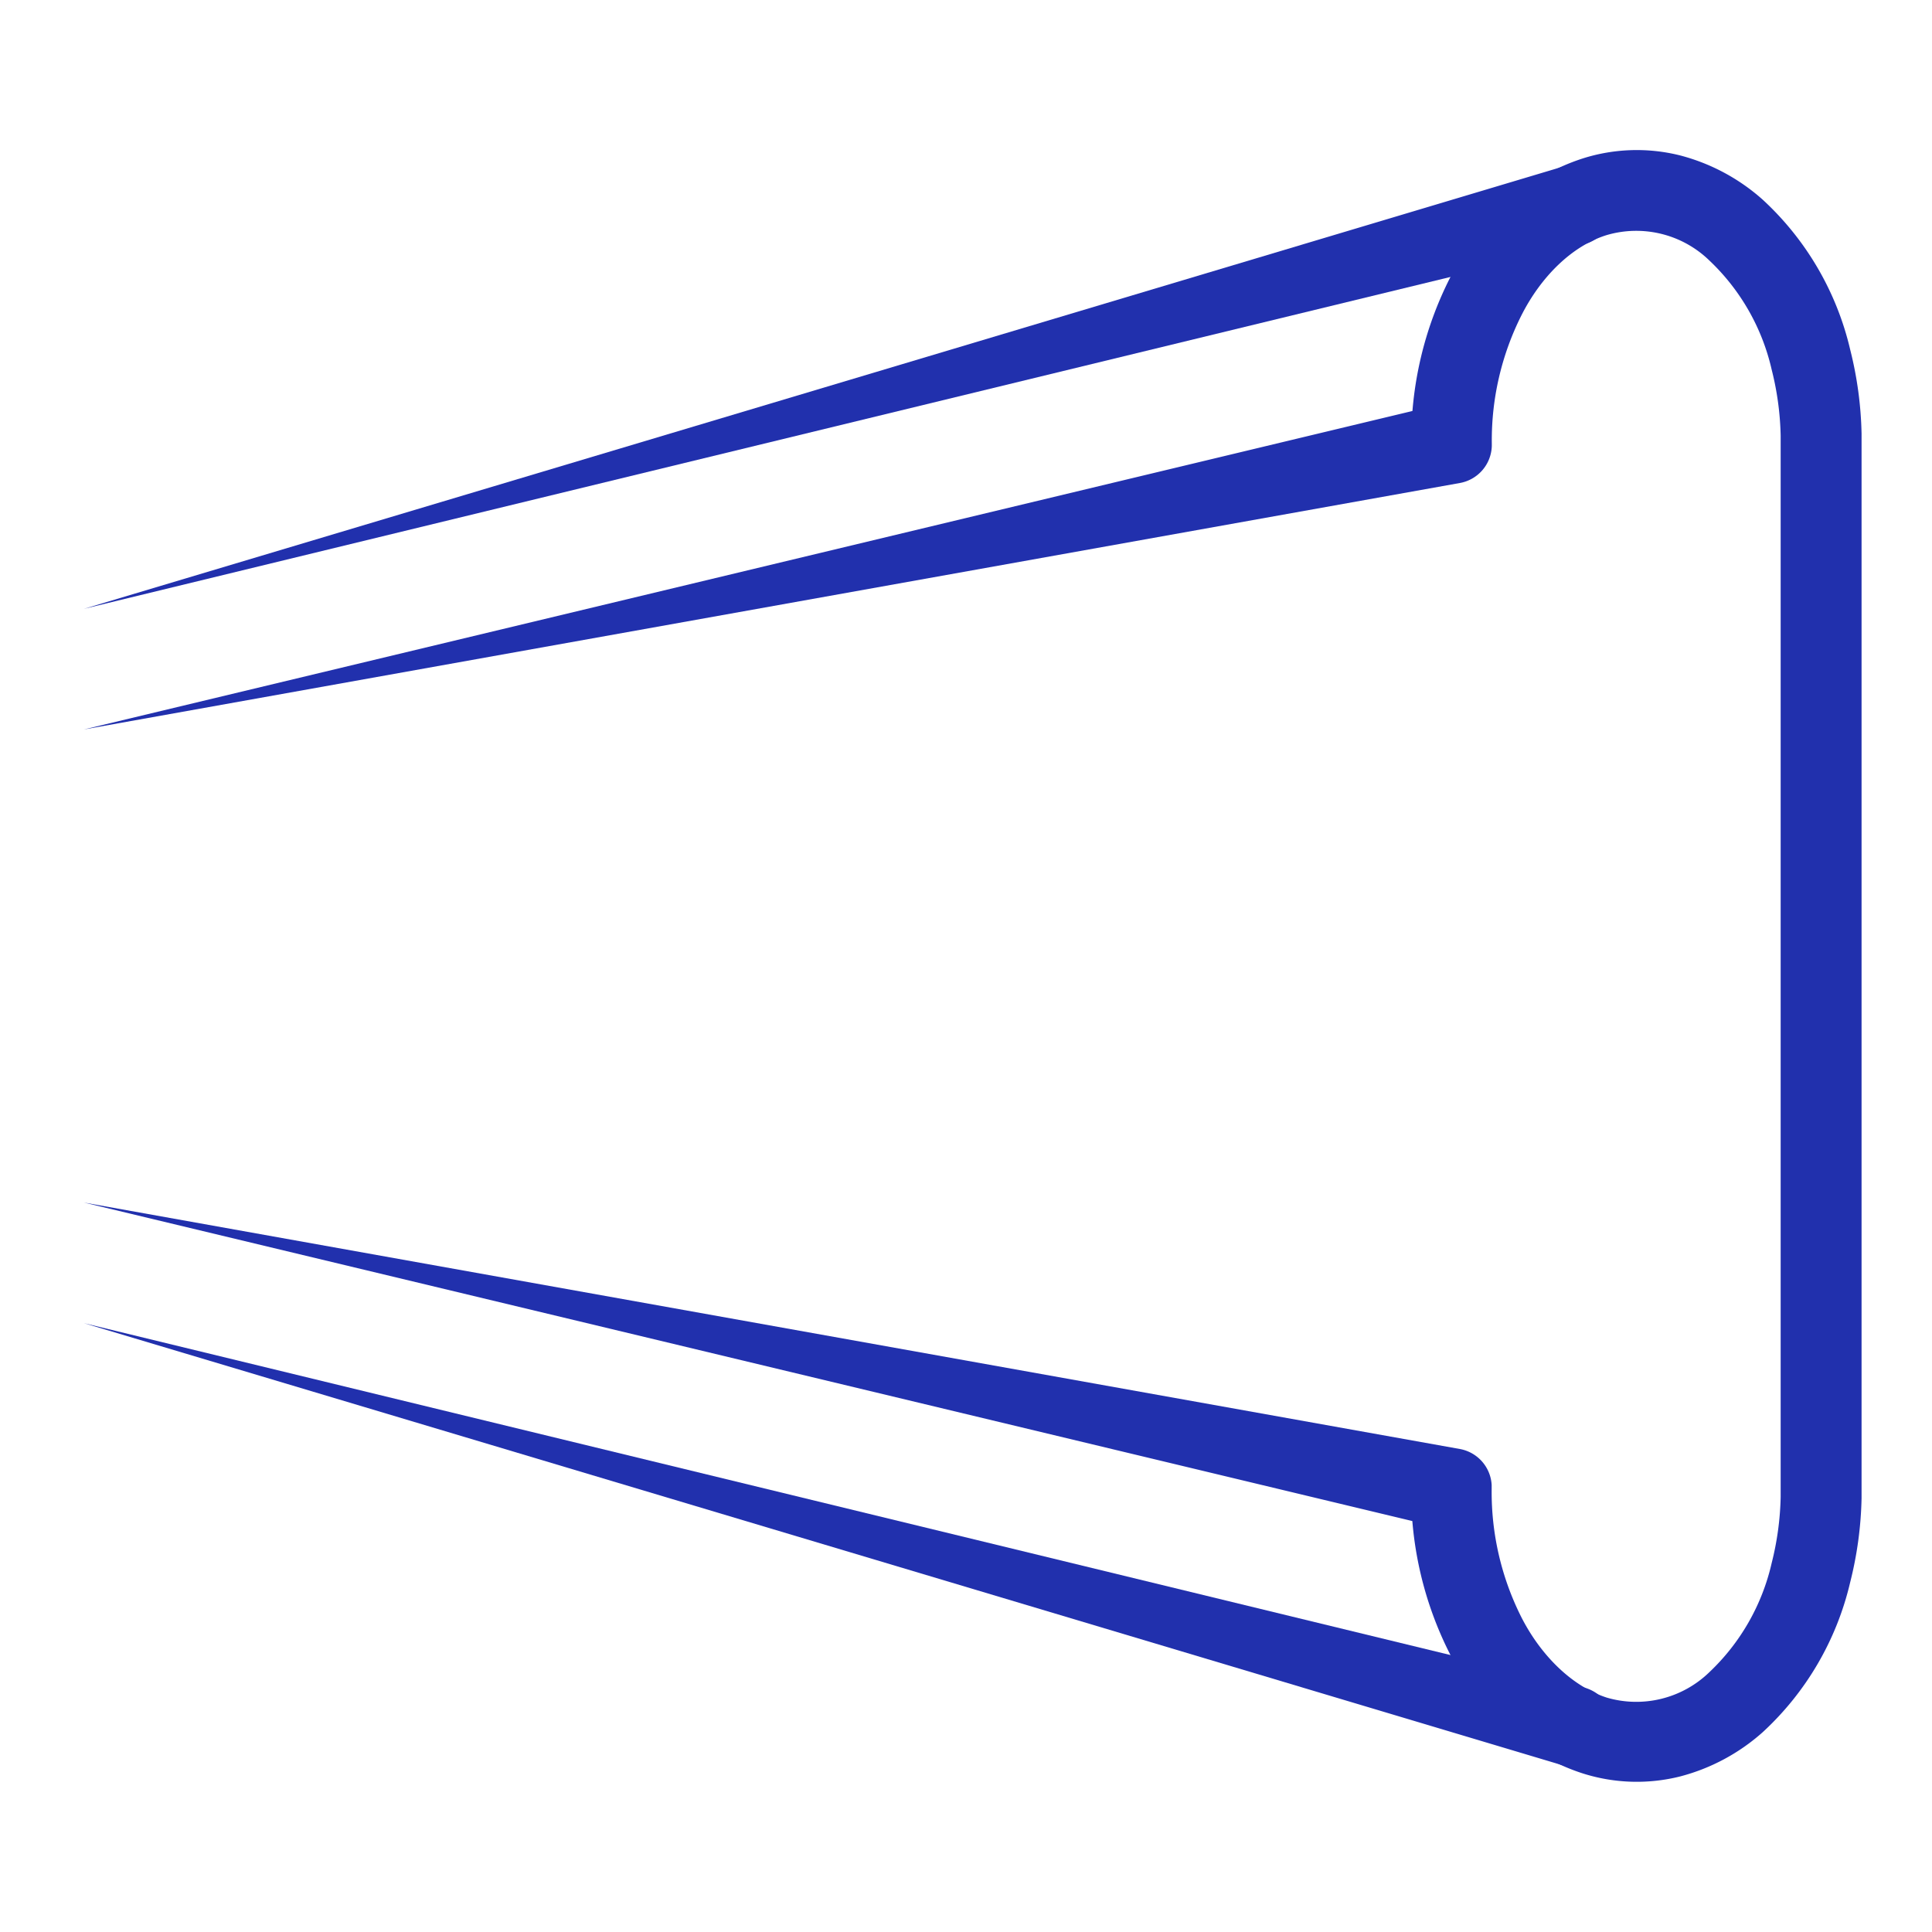 <svg id="Form_Solutions" data-name="Form Solutions" xmlns="http://www.w3.org/2000/svg" viewBox="0 0 144 144"><defs><style>.cls-1{fill:#2130AD;}</style></defs><title>c-channels</title><g id="C_Channels" data-name="C Channels"><path class="cls-1" d="M116.42,131.56,6.25,98.62,118,125.76a3,3,0,0,1-1.42,5.83Z"/><path class="cls-1" d="M6.25,54.37,107.58,30.08,105.19,33h0a26.7,26.7,0,0,1,2.89-12.3A20.1,20.1,0,0,1,112,15.4a15.32,15.32,0,0,1,6-3.6,13.29,13.29,0,0,1,7.21-.22,14.89,14.89,0,0,1,6.18,3.31,22,22,0,0,1,6.51,11.16,27.83,27.83,0,0,1,.85,6.27v79.35a27.83,27.83,0,0,1-.85,6.27,22,22,0,0,1-6.51,11.16,14.89,14.89,0,0,1-6.18,3.31,13.29,13.29,0,0,1-7.21-.22,15.32,15.32,0,0,1-6-3.6,20.11,20.11,0,0,1-3.93-5.31,26.7,26.7,0,0,1-2.89-12.3h0l2.38,2.94L6.25,89.63,108.81,108a2.89,2.89,0,0,1,2.37,2.68V111h0a20.73,20.73,0,0,0,2.21,9.53c1.45,2.85,3.77,5.16,6.37,6a7.82,7.82,0,0,0,7.64-1.89,16.13,16.13,0,0,0,4.65-8.14,21.84,21.84,0,0,0,.67-4.92V32.47a21.84,21.84,0,0,0-.67-4.92,16.13,16.13,0,0,0-4.65-8.14,7.82,7.82,0,0,0-7.64-1.89c-2.6.8-4.92,3.12-6.37,6A20.73,20.73,0,0,0,111.19,33h0v.25A2.89,2.89,0,0,1,108.81,36Z"/><path class="cls-1" d="M118,18.24,6.25,45.38,116.42,12.44a3,3,0,1,1,1.72,5.75Z"/></g></svg>
